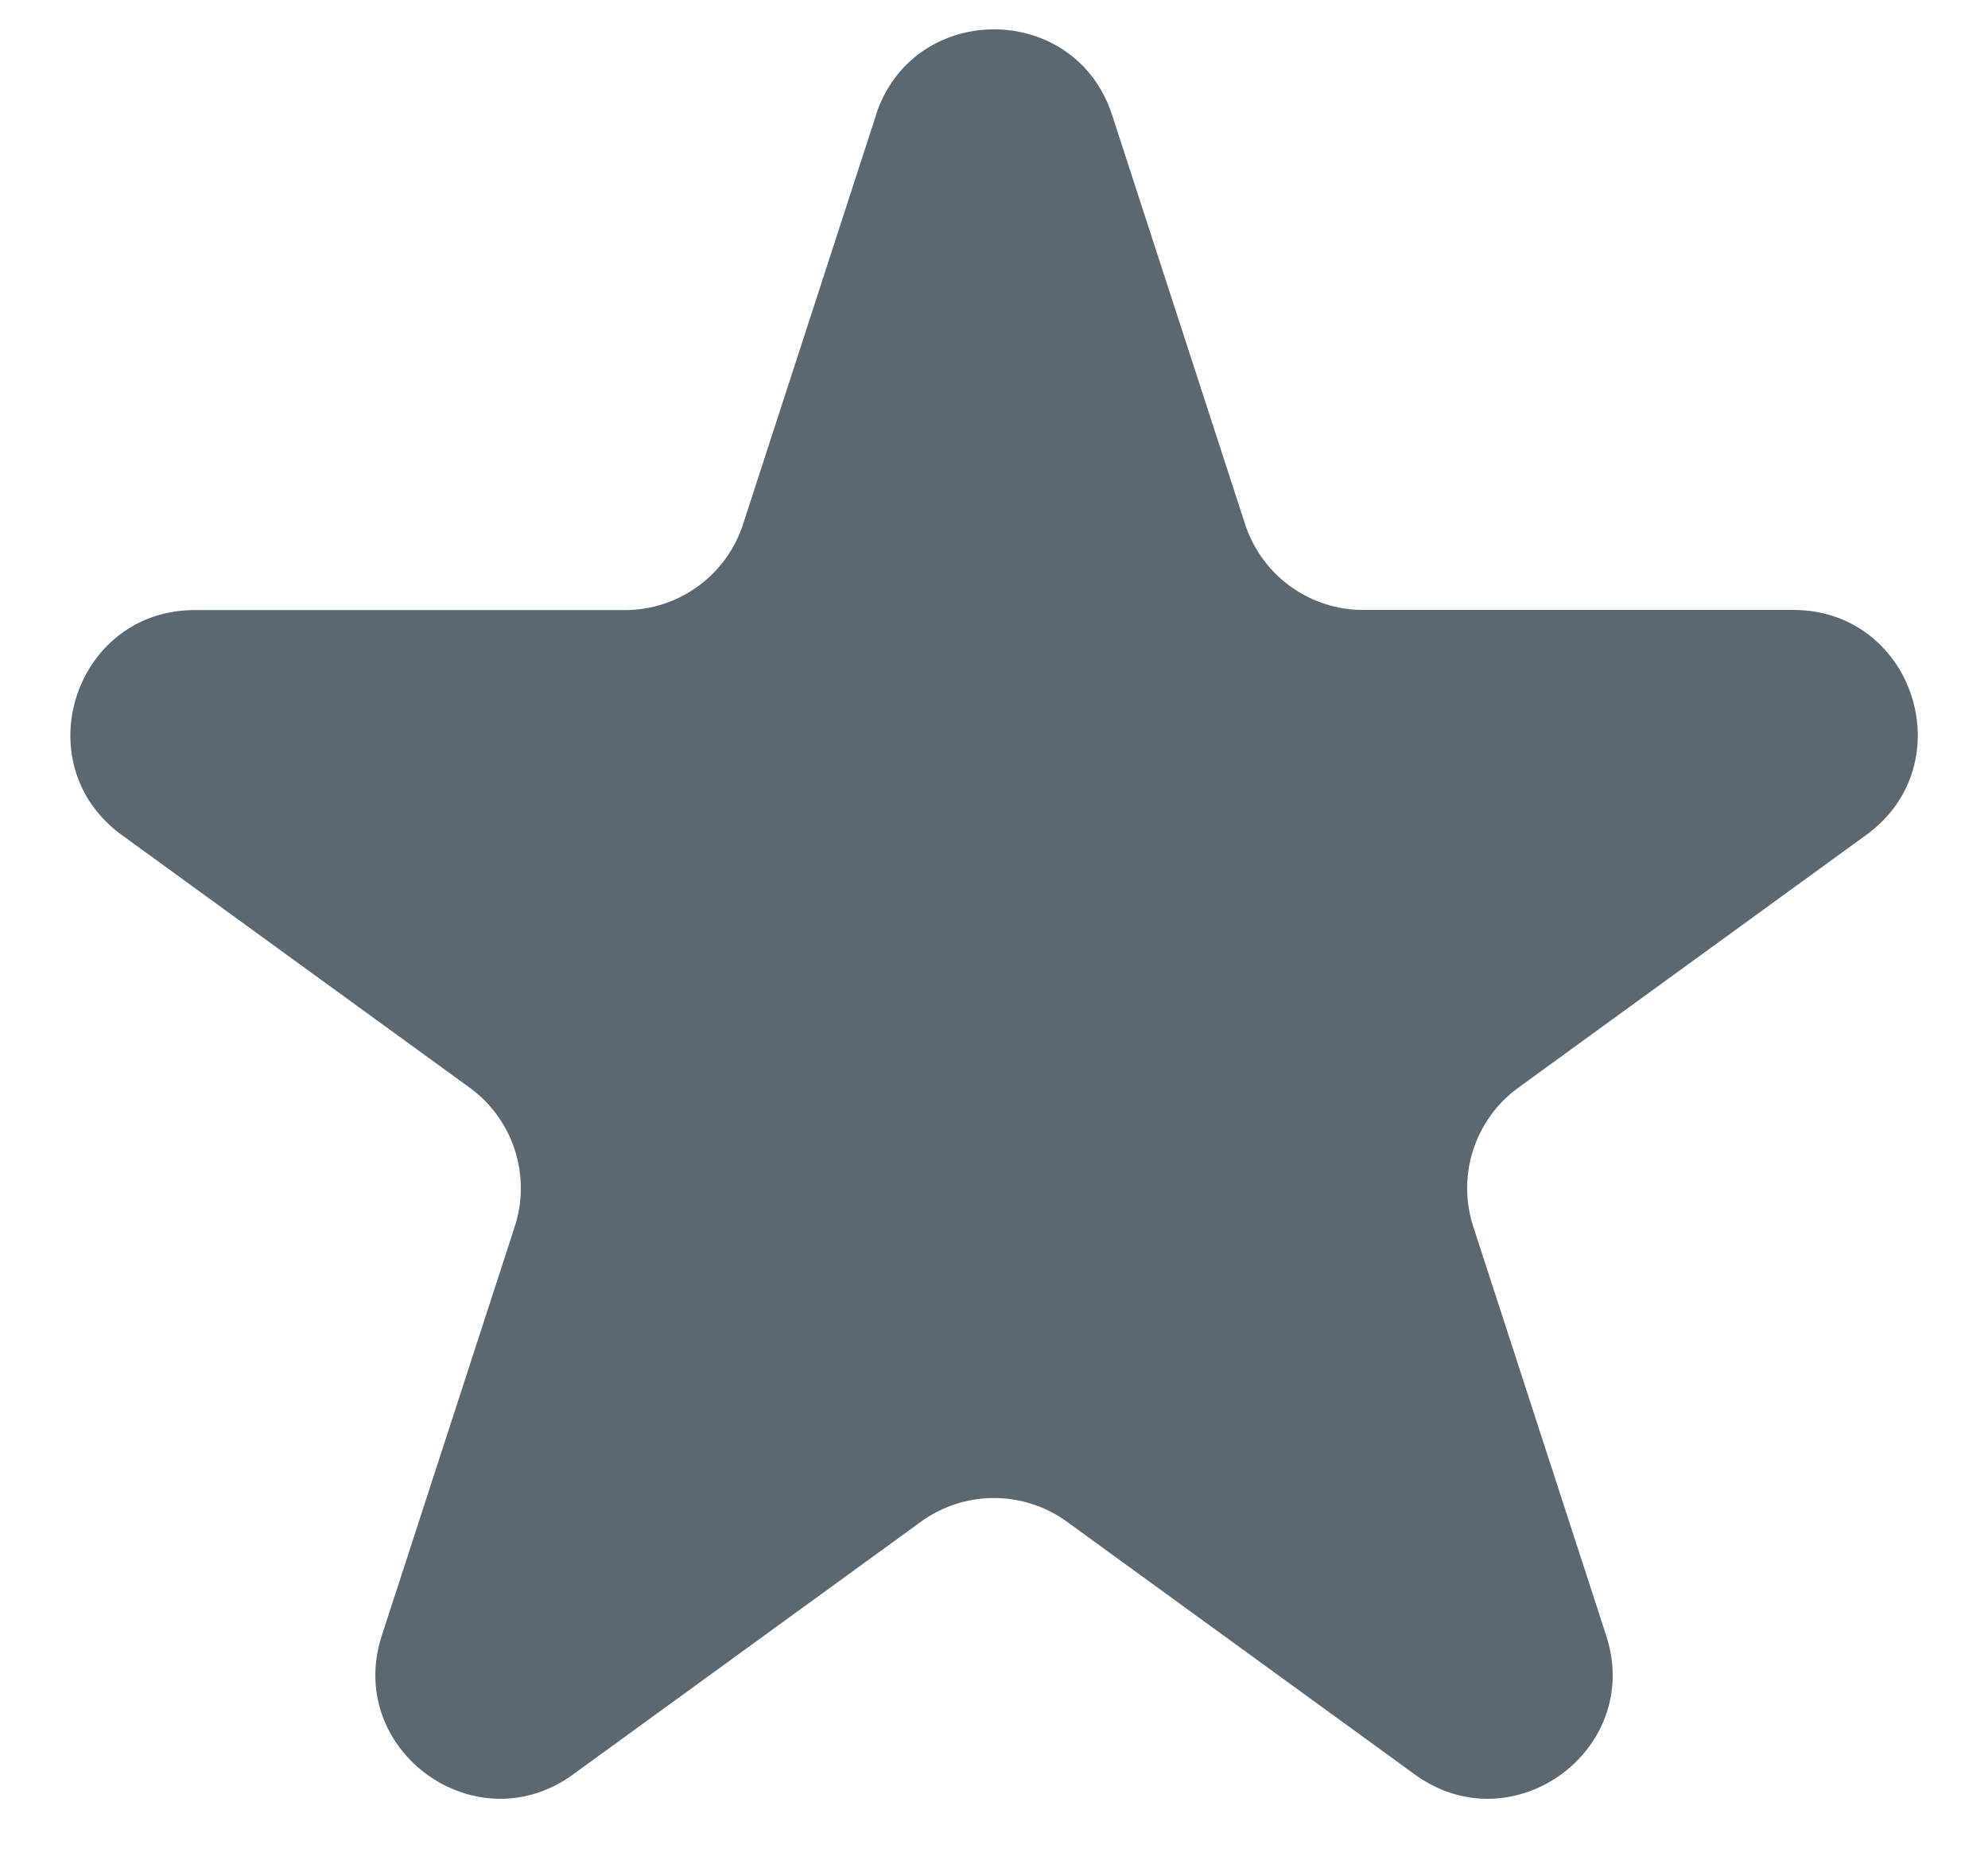 <svg xmlns="http://www.w3.org/2000/svg" width="16" height="15" fill="none"><path fill="#5B6871" d="M7.049.927c.3-.921 1.603-.921 1.902 0l1.07 3.292a1 1 0 0 0 .95.69h3.462c.969 0 1.371 1.24.588 1.81l-2.8 2.034a1 1 0 0 0-.364 1.118l1.07 3.292c.3.921-.755 1.688-1.54 1.118l-2.8-2.034a1 1 0 0 0-1.175 0l-2.8 2.034c-.784.57-1.838-.197-1.539-1.118l1.07-3.292a1 1 0 0 0-.364-1.118L.98 6.72c-.783-.57-.38-1.81.588-1.81h3.461a1 1 0 0 0 .951-.69L7.05.928 7.049.927Z"/></svg>